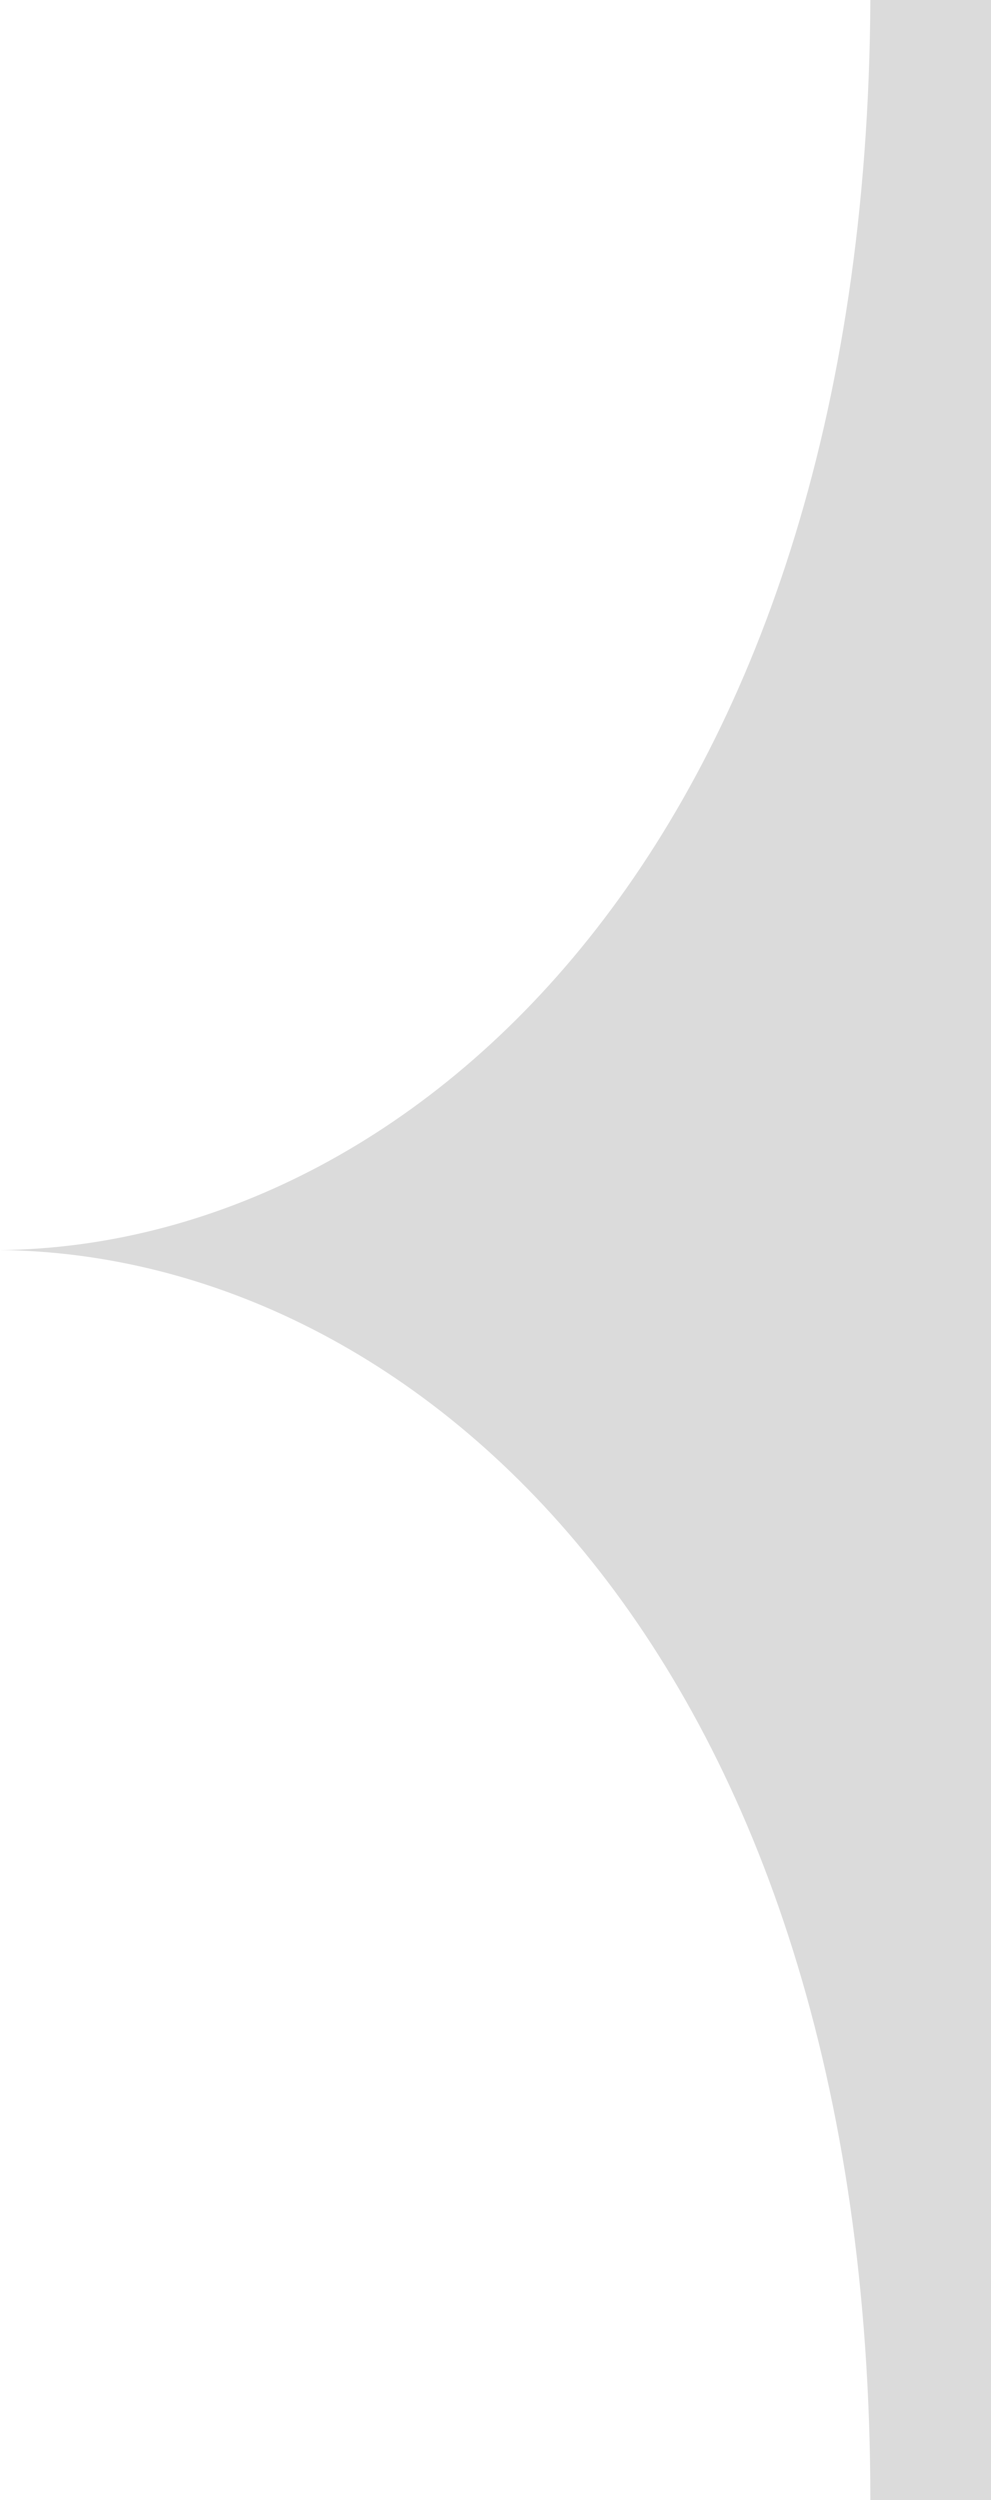 <?xml version="1.0" encoding="utf-8"?>
<!-- Generator: Adobe Illustrator 25.2.1, SVG Export Plug-In . SVG Version: 6.00 Build 0)  -->
<svg version="1.1" id="Ebene_1" xmlns="http://www.w3.org/2000/svg" xmlns:xlink="http://www.w3.org/1999/xlink" x="0px" y="0px"
	 viewBox="0 0 23 58" style="enable-background:new 0 0 23 58;" xml:space="preserve">
<style type="text/css">
	.st0{fill:#DBDBDB;}
</style>
<path class="st0" d="M20.2,0C20.1,19.5,9.6,28.9,0,29l0,0c9.7,0.1,20.2,9.5,20.2,29H23V0H20.2z"/>
</svg>
